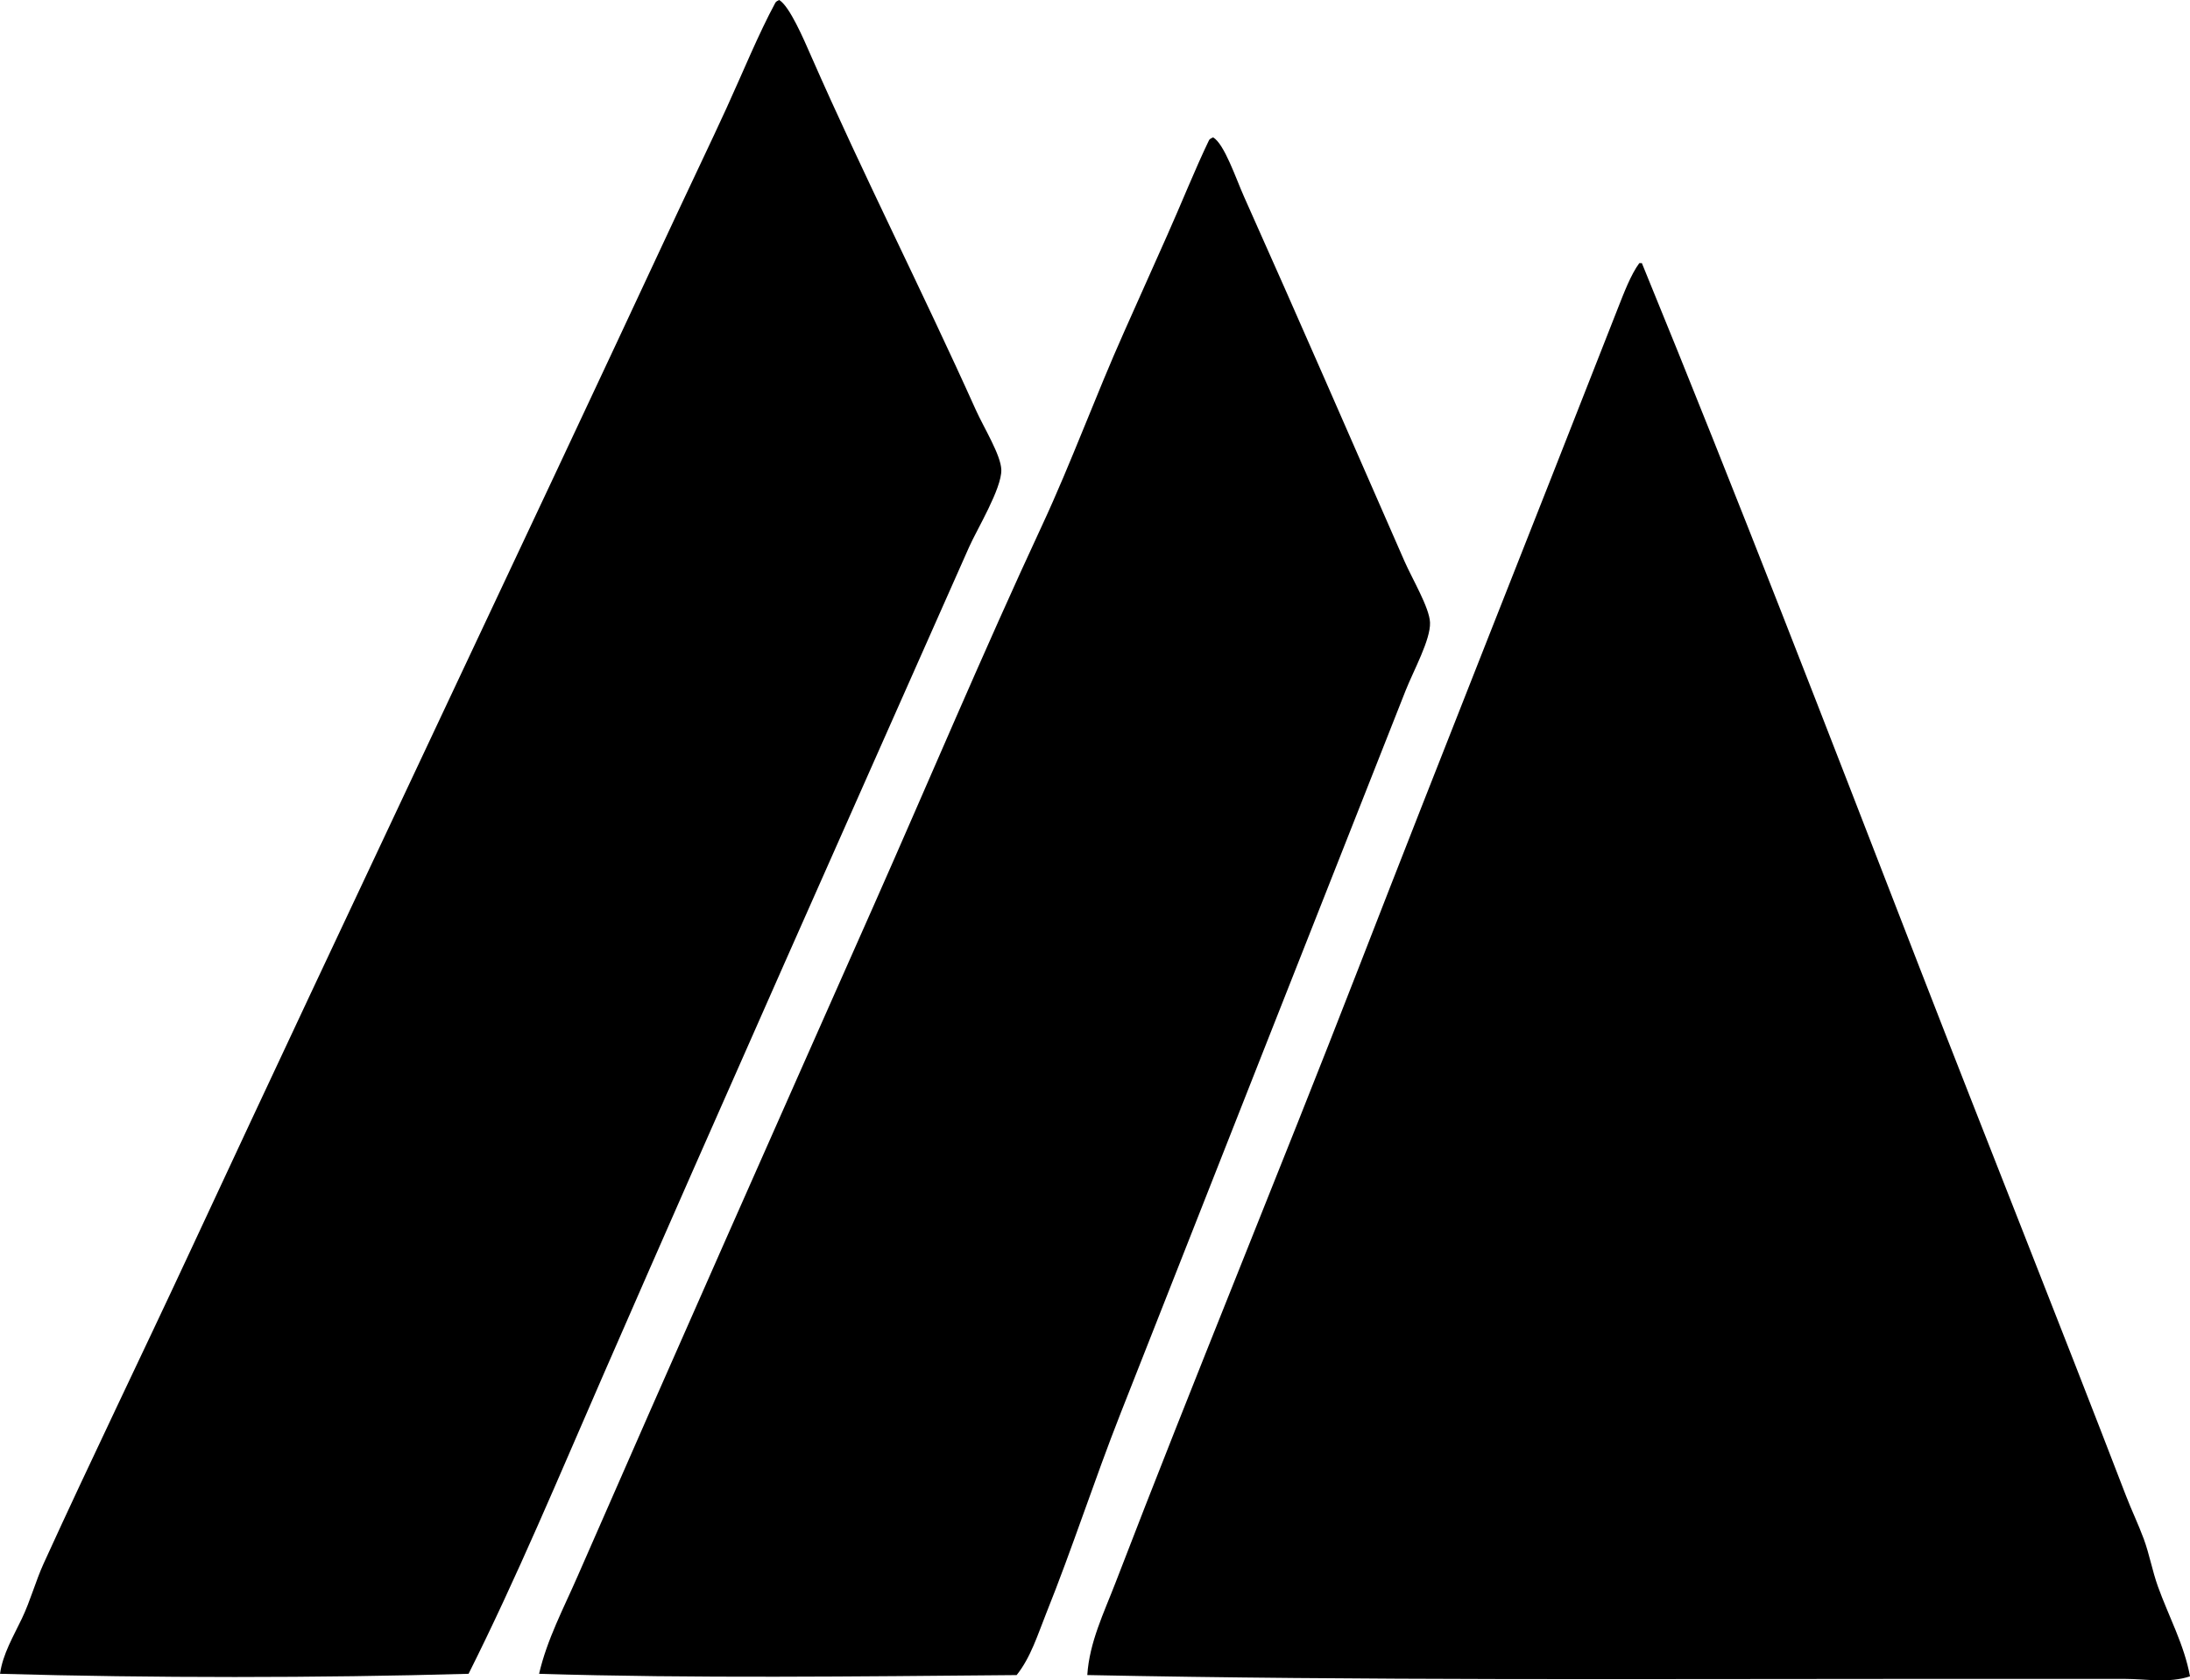 <?xml version="1.0" encoding="iso-8859-1"?>
<!-- Generator: Adobe Illustrator 19.2.0, SVG Export Plug-In . SVG Version: 6.00 Build 0)  -->
<svg version="1.1" xmlns="http://www.w3.org/2000/svg" xmlns:xlink="http://www.w3.org/1999/xlink" x="0px" y="0px"
	 viewBox="0 0 82.179 63.06" style="enable-background:new 0 0 82.179 63.06;" xml:space="preserve">
<g id="Christian_x5F_Boadcasting_x5F_Network">
	<path style="fill-rule:evenodd;clip-rule:evenodd;" d="M29.239,0c0.395,0.24,0.915,1.459,1.205,2.12
		c1.979,4.506,4.153,8.77,6.166,13.247c0.309,0.688,0.949,1.709,0.964,2.264c0.019,0.698-0.916,2.24-1.205,2.89
		c-4.588,10.35-9.221,20.74-13.728,31.07c-1.657,3.797-3.261,7.641-5.058,11.224c-5.615,0.16-11.917,0.161-17.582,0
		c0.101-0.741,0.504-1.409,0.819-2.071c0.329-0.689,0.512-1.398,0.819-2.071c1.773-3.888,3.672-7.794,5.492-11.705
		c6.054-13.012,12.184-25.882,18.305-39.018c0.584-1.253,1.224-2.578,1.83-3.902c0.619-1.352,1.187-2.756,1.831-3.95
		C29.13,0.052,29.183,0.023,29.239,0z"/>
	<path style="fill-rule:evenodd;clip-rule:evenodd;" d="M45.521,5.154c0.425,0.251,0.854,1.539,1.156,2.216
		c2.063,4.612,3.989,9.045,6.021,13.681c0.304,0.693,0.941,1.753,0.963,2.312c0.025,0.641-0.618,1.8-0.916,2.553
		c-3.588,9.088-7.129,18.062-10.694,27.12c-0.99,2.516-1.801,5.042-2.794,7.515c-0.314,0.784-0.576,1.647-1.108,2.312
		c-6.01,0.052-12.154,0.128-17.92-0.048c0.297-1.286,0.92-2.458,1.445-3.661c3.643-8.335,7.367-16.724,11.079-25.097
		c2.073-4.676,4.139-9.584,6.358-14.355c1.084-2.331,1.999-4.848,3.083-7.274c0.52-1.164,1.055-2.372,1.59-3.564
		c0.548-1.224,1.046-2.485,1.589-3.613C45.412,5.206,45.464,5.178,45.521,5.154z"/>
	<path style="fill-rule:evenodd;clip-rule:evenodd;" d="M61.514,9.875c0.032,0,0.065,0,0.097,0
		c3.587,8.754,6.98,17.566,10.404,26.397c2.563,6.608,5.203,13.208,7.756,19.846c0.212,0.553,0.467,1.078,0.674,1.638
		c0.211,0.572,0.32,1.198,0.53,1.782c0.402,1.12,0.988,2.186,1.204,3.372c-0.785,0.265-1.647,0.096-2.457,0.096
		c-2.564,0-5.222,0-7.852,0c-10.299,0-20.716,0.065-31.07-0.144c0.079-1.231,0.627-2.343,1.06-3.468
		c2.95-7.671,6.118-15.337,9.104-23.025c3.17-8.163,6.478-16.454,9.73-24.76C60.943,10.976,61.194,10.312,61.514,9.875z"/>
</g>
<g id="Layer_1">
</g>
</svg>
